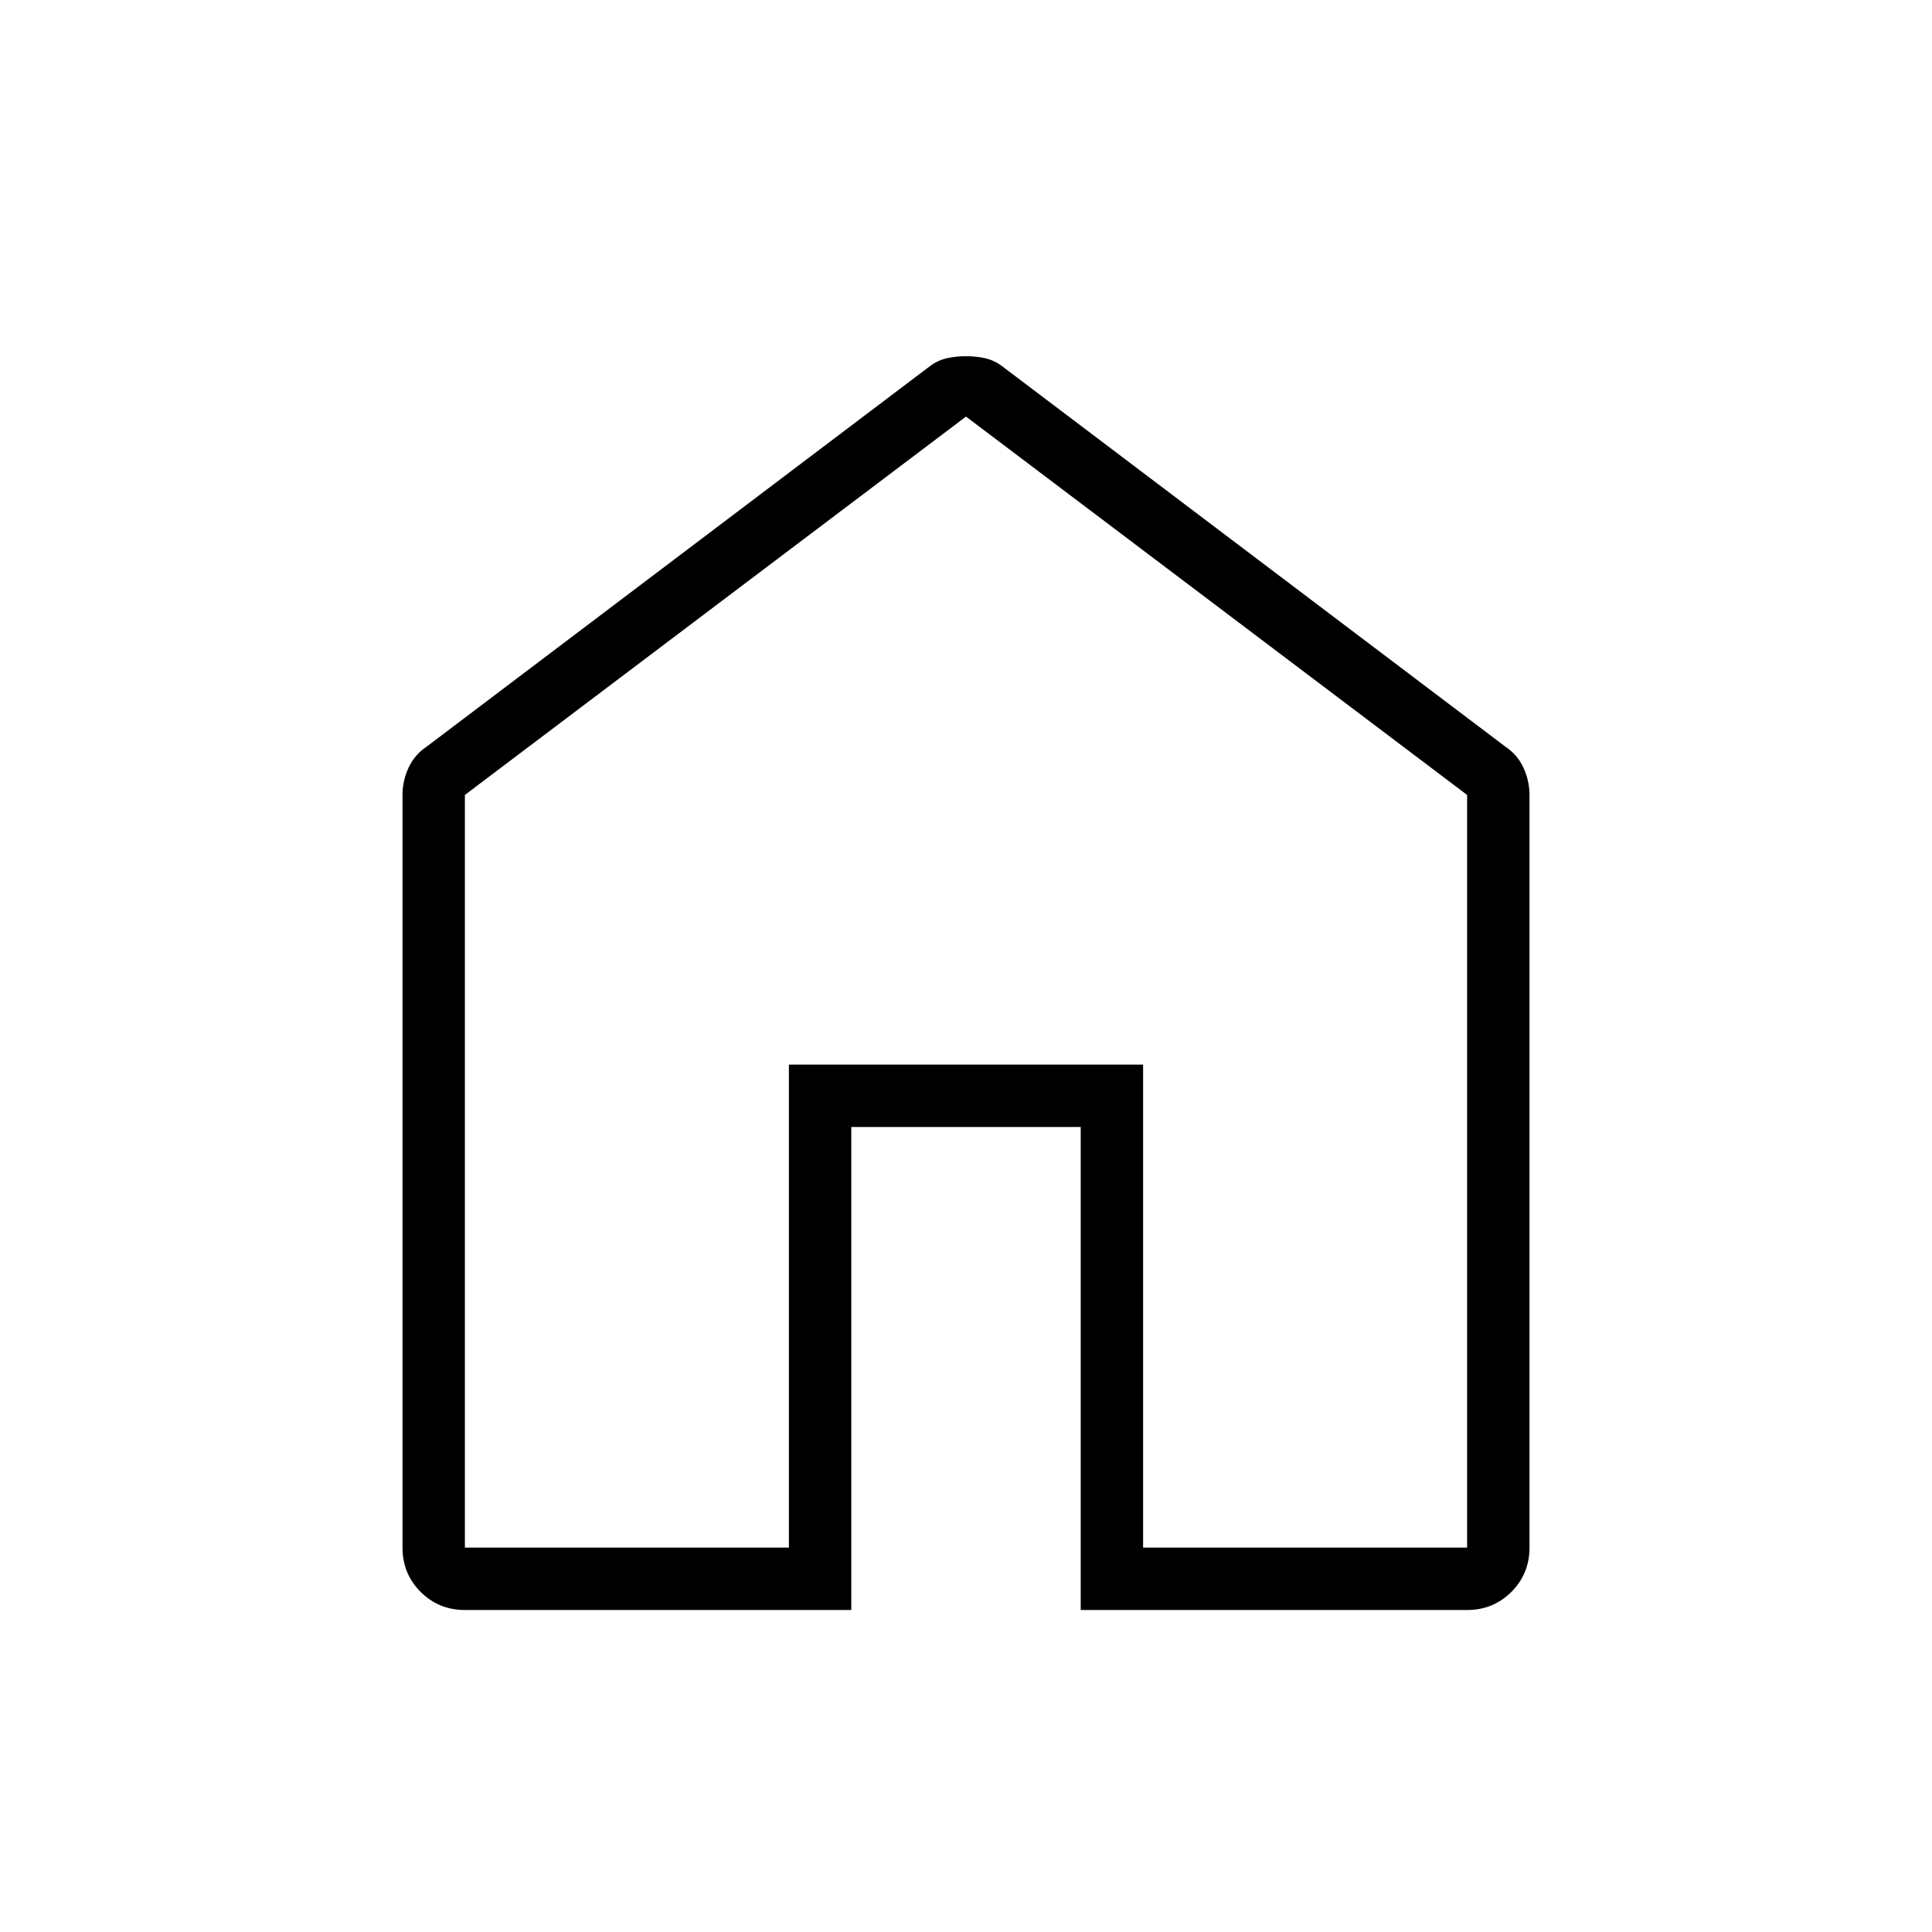 <svg xmlns="http://www.w3.org/2000/svg" width="48" height="48" viewBox="0 0 48 48"><path d="M11.55 38.45h8.05v-12h8.8v12h8.05v-18.7L24 10.35l-12.45 9.4Zm0 1.55q-.65 0-1.1-.45-.45-.45-.45-1.1v-18.7q0-.35.15-.675.15-.325.45-.525L23.1 9.1q.2-.15.425-.2.225-.05.475-.05.25 0 .475.05.225.05.425.2l12.5 9.45q.3.2.45.525.15.325.15.675v18.7q0 .65-.45 1.1-.45.45-1.1.45h-9.6V28h-5.7v12ZM24 24.4Z"/></svg>